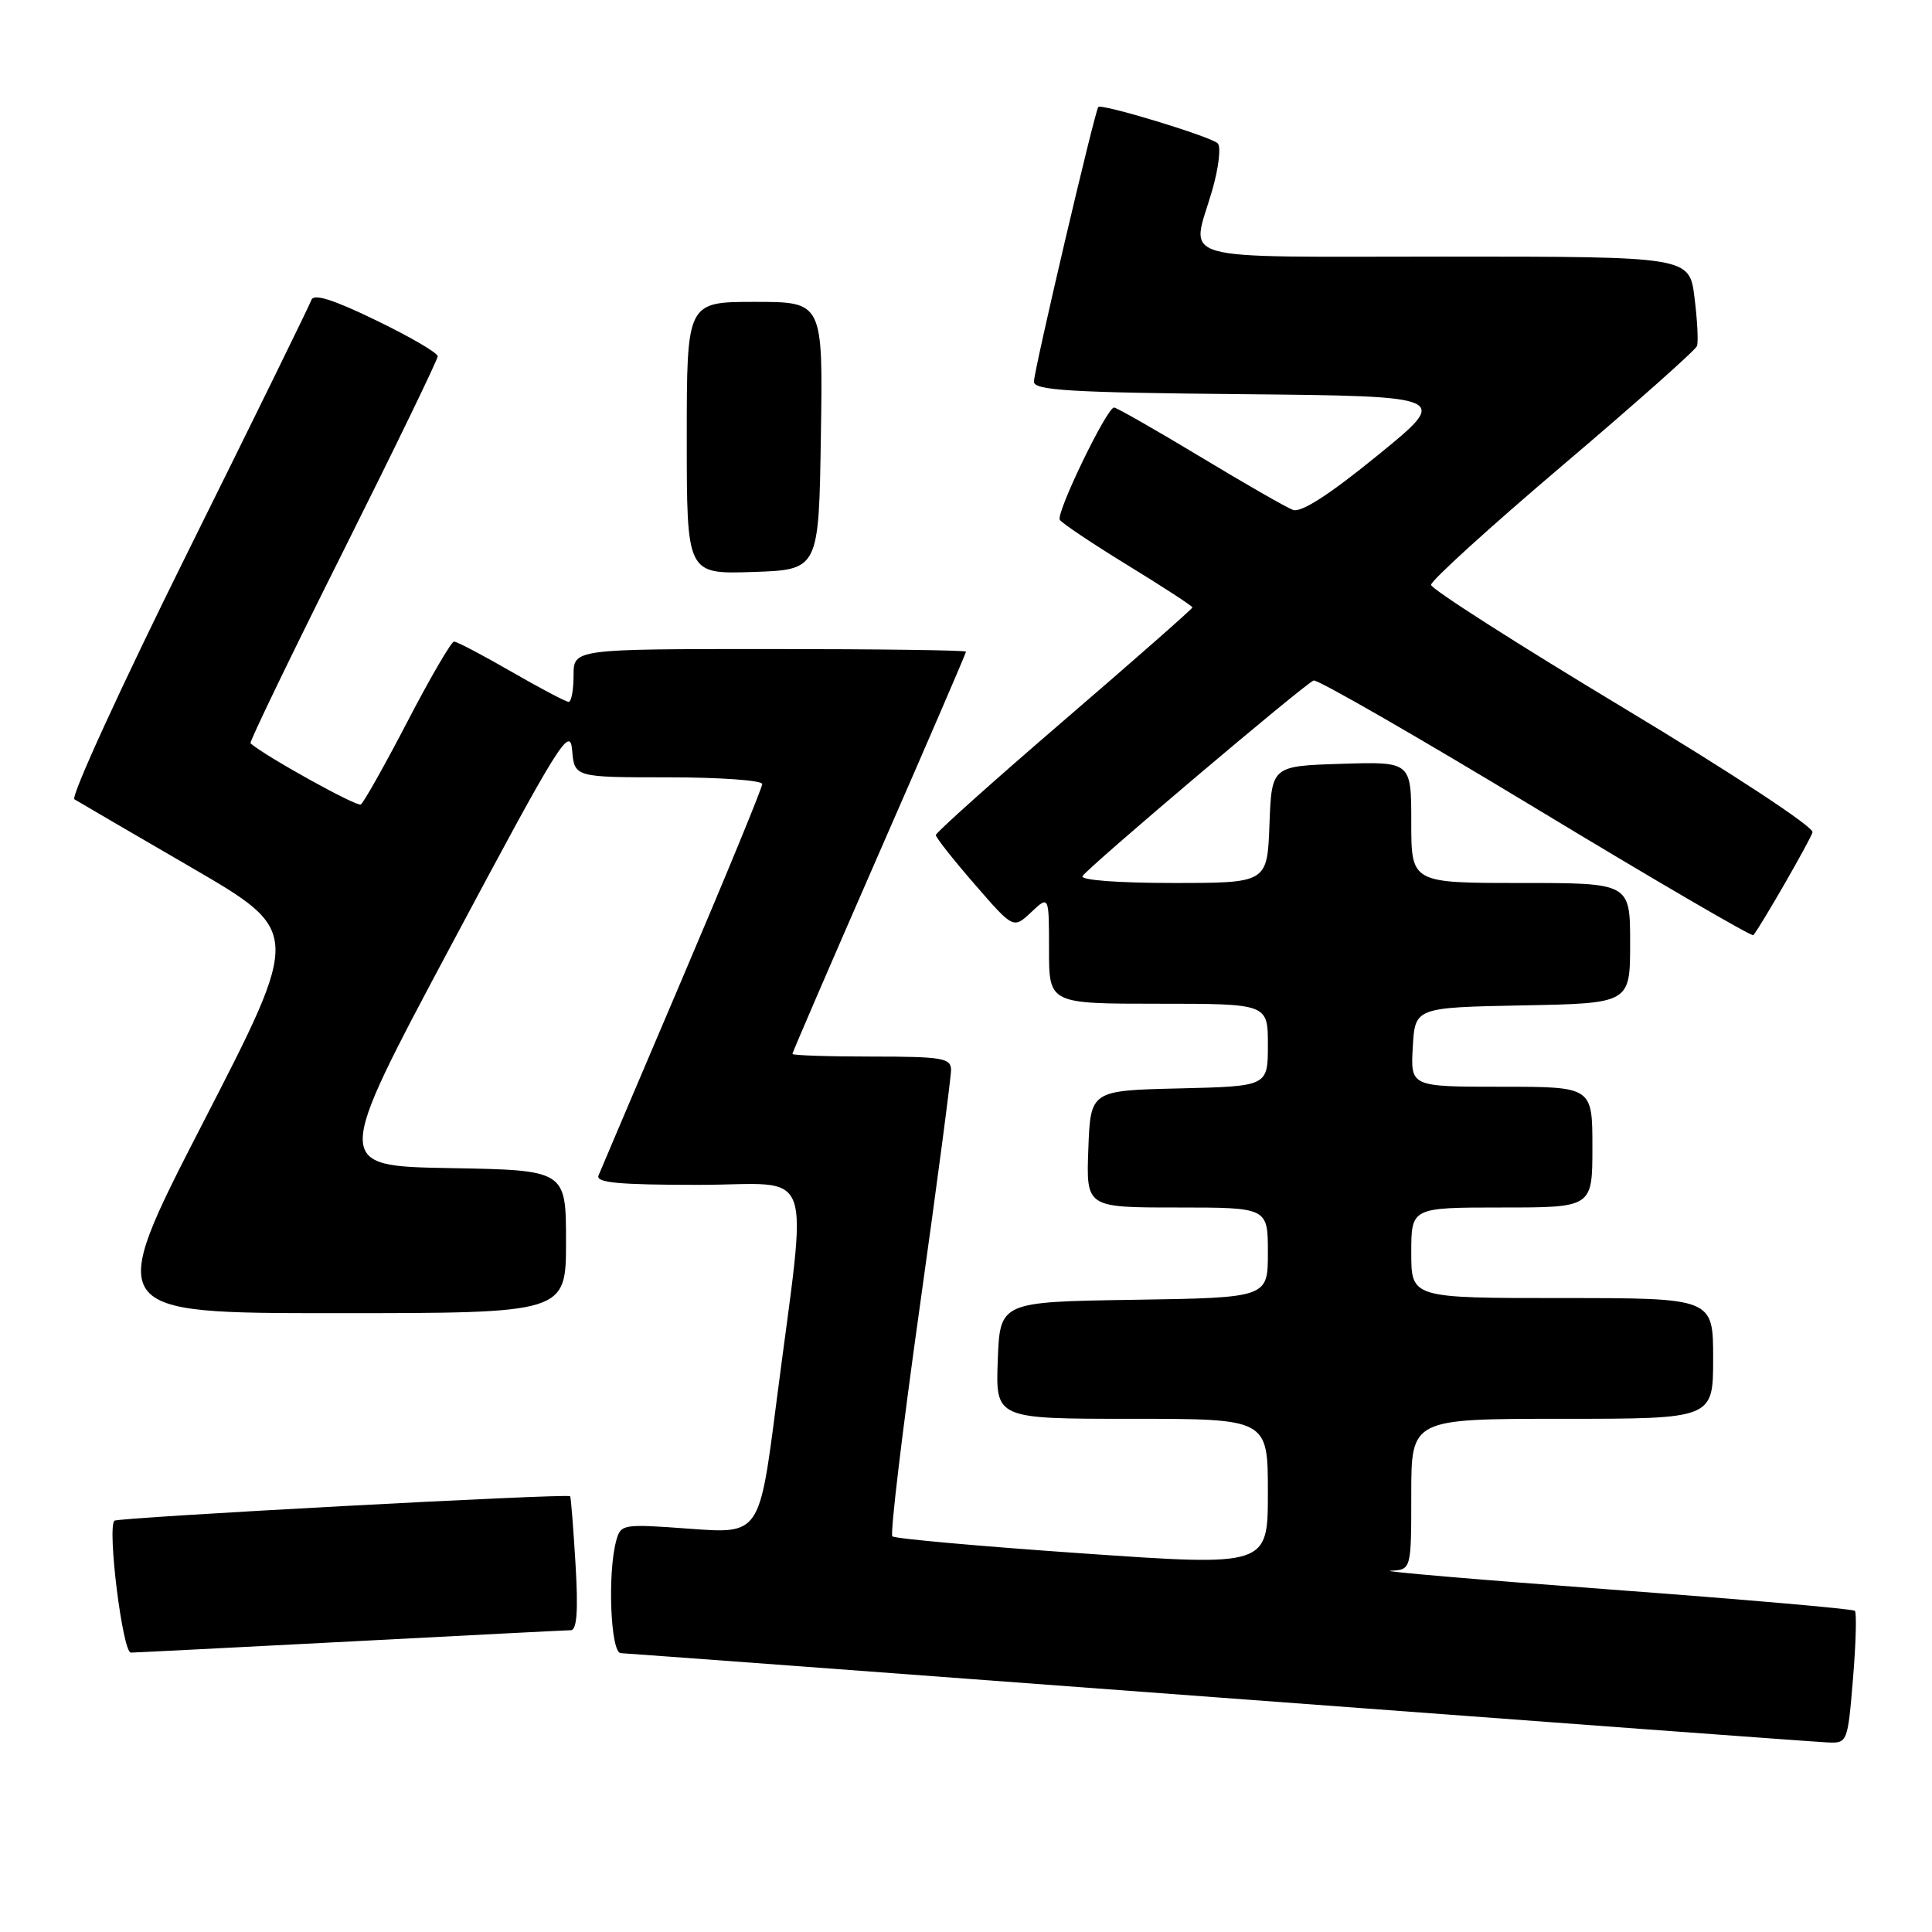 <?xml version="1.0" encoding="UTF-8" standalone="no"?>
<!DOCTYPE svg PUBLIC "-//W3C//DTD SVG 1.1//EN" "http://www.w3.org/Graphics/SVG/1.1/DTD/svg11.dtd" >
<svg xmlns="http://www.w3.org/2000/svg" xmlns:xlink="http://www.w3.org/1999/xlink" version="1.1" viewBox="0 0 256 256">
 <g >
 <path fill="currentColor"
d=" M 245.53 222.46 C 245.92 217.76 246.03 213.70 245.78 213.44 C 245.52 213.19 230.95 211.92 213.41 210.62 C 195.86 209.32 182.74 208.20 184.25 208.13 C 187.00 208.00 187.00 208.00 187.00 198.00 C 187.00 188.00 187.00 188.00 207.00 188.00 C 227.00 188.00 227.00 188.00 227.00 180.00 C 227.00 172.00 227.00 172.00 207.00 172.00 C 187.00 172.00 187.00 172.00 187.00 166.00 C 187.00 160.00 187.00 160.00 199.00 160.00 C 211.00 160.00 211.00 160.00 211.00 152.00 C 211.00 144.00 211.00 144.00 198.95 144.00 C 186.90 144.00 186.90 144.00 187.20 138.75 C 187.50 133.50 187.50 133.50 201.75 133.22 C 216.00 132.95 216.00 132.95 216.00 124.97 C 216.00 117.00 216.00 117.00 201.50 117.00 C 187.00 117.00 187.00 117.00 187.00 108.96 C 187.00 100.92 187.00 100.92 177.75 101.21 C 168.50 101.50 168.50 101.50 168.21 109.25 C 167.92 117.00 167.92 117.00 155.40 117.00 C 148.18 117.00 143.12 116.62 143.44 116.09 C 144.17 114.91 172.89 90.60 174.06 90.17 C 174.56 89.99 187.80 97.61 203.48 107.09 C 219.16 116.58 232.15 124.15 232.33 123.92 C 233.42 122.55 239.89 111.29 240.17 110.28 C 240.36 109.59 229.47 102.43 215.09 93.78 C 201.11 85.37 189.65 78.05 189.62 77.50 C 189.60 76.95 197.43 69.83 207.04 61.67 C 216.64 53.52 224.66 46.40 224.86 45.85 C 225.05 45.31 224.91 42.42 224.53 39.43 C 223.86 34.00 223.86 34.00 191.43 34.00 C 154.78 34.00 157.82 34.86 160.60 25.30 C 161.48 22.28 161.82 19.44 161.35 18.99 C 160.39 18.08 145.96 13.69 145.53 14.18 C 145.06 14.73 137.00 49.11 137.00 50.58 C 137.00 51.72 141.85 52.02 164.58 52.23 C 192.17 52.50 192.17 52.50 182.54 60.34 C 176.11 65.58 172.38 67.98 171.31 67.56 C 170.43 67.23 164.87 64.04 158.96 60.47 C 153.05 56.91 147.94 54.00 147.62 54.00 C 146.66 54.00 139.89 68.01 140.43 68.88 C 140.70 69.32 144.76 72.04 149.46 74.92 C 154.16 77.80 158.00 80.30 158.00 80.49 C 158.00 80.67 150.35 87.40 141.00 95.44 C 131.65 103.48 124.00 110.33 124.00 110.65 C 124.00 110.97 126.31 113.90 129.14 117.16 C 134.28 123.09 134.28 123.09 136.64 120.87 C 139.00 118.65 139.00 118.65 139.00 125.83 C 139.00 133.00 139.00 133.00 153.50 133.00 C 168.00 133.00 168.00 133.00 168.00 138.47 C 168.00 143.94 168.00 143.94 156.25 144.22 C 144.50 144.50 144.50 144.50 144.21 152.25 C 143.92 160.00 143.92 160.00 155.96 160.00 C 168.00 160.00 168.00 160.00 168.00 165.98 C 168.00 171.95 168.00 171.95 150.25 172.23 C 132.50 172.50 132.50 172.50 132.21 180.25 C 131.92 188.00 131.92 188.00 149.96 188.00 C 168.00 188.00 168.00 188.00 168.00 197.77 C 168.00 207.54 168.00 207.54 143.40 205.83 C 129.86 204.89 118.54 203.88 118.24 203.57 C 117.93 203.27 119.56 189.63 121.86 173.26 C 124.16 156.89 126.03 142.71 126.02 141.75 C 126.00 140.20 124.83 140.00 115.50 140.00 C 109.72 140.00 105.00 139.84 105.00 139.65 C 105.00 139.45 110.18 127.46 116.50 113.00 C 122.83 98.54 128.00 86.55 128.00 86.35 C 128.00 86.16 116.30 86.00 102.00 86.00 C 76.00 86.00 76.00 86.00 76.00 89.50 C 76.00 91.42 75.71 93.00 75.35 93.00 C 74.99 93.00 71.58 91.20 67.76 89.00 C 63.95 86.80 60.53 85.01 60.16 85.01 C 59.80 85.02 57.02 89.78 54.00 95.59 C 50.98 101.40 48.19 106.35 47.81 106.60 C 47.29 106.94 35.08 100.17 33.19 98.49 C 33.02 98.34 38.53 86.92 45.44 73.12 C 52.35 59.31 58.00 47.65 58.00 47.21 C 58.00 46.76 54.33 44.62 49.84 42.45 C 44.11 39.67 41.56 38.87 41.26 39.75 C 41.02 40.44 33.65 55.48 24.87 73.17 C 16.09 90.86 9.34 105.59 9.86 105.91 C 10.39 106.24 17.37 110.31 25.38 114.96 C 39.94 123.43 39.94 123.43 26.93 148.71 C 13.92 174.00 13.92 174.00 44.46 174.00 C 75.00 174.00 75.00 174.00 75.00 164.53 C 75.00 155.05 75.00 155.05 59.59 154.78 C 44.18 154.50 44.18 154.50 59.84 125.14 C 74.09 98.42 75.53 96.10 75.81 99.39 C 76.12 103.00 76.12 103.00 88.56 103.00 C 95.40 103.00 101.00 103.40 101.00 103.89 C 101.00 104.37 96.24 115.96 90.41 129.64 C 84.59 143.31 79.59 155.06 79.31 155.75 C 78.90 156.71 81.93 157.00 92.53 157.00 C 108.31 157.00 107.03 153.43 102.87 185.87 C 100.64 203.25 100.64 203.25 91.45 202.57 C 82.45 201.91 82.25 201.94 81.64 204.20 C 80.48 208.53 80.91 219.00 82.25 219.05 C 82.94 219.08 118.60 221.72 161.50 224.93 C 204.40 228.14 240.70 230.82 242.16 230.88 C 244.79 231.00 244.83 230.90 245.53 222.46 Z  M 46.50 217.50 C 61.90 216.69 75.01 216.02 75.64 216.01 C 76.44 216.00 76.63 213.43 76.26 207.25 C 75.97 202.44 75.65 198.39 75.55 198.26 C 75.23 197.86 15.60 201.07 15.16 201.50 C 14.19 202.48 16.25 219.00 17.34 218.98 C 17.98 218.97 31.10 218.30 46.50 217.50 Z  M 108.77 57.75 C 109.05 40.00 109.05 40.00 100.02 40.00 C 91.00 40.00 91.00 40.00 91.00 58.04 C 91.00 76.08 91.00 76.08 99.75 75.79 C 108.50 75.50 108.50 75.50 108.77 57.75 Z "/>
</g>
</svg>